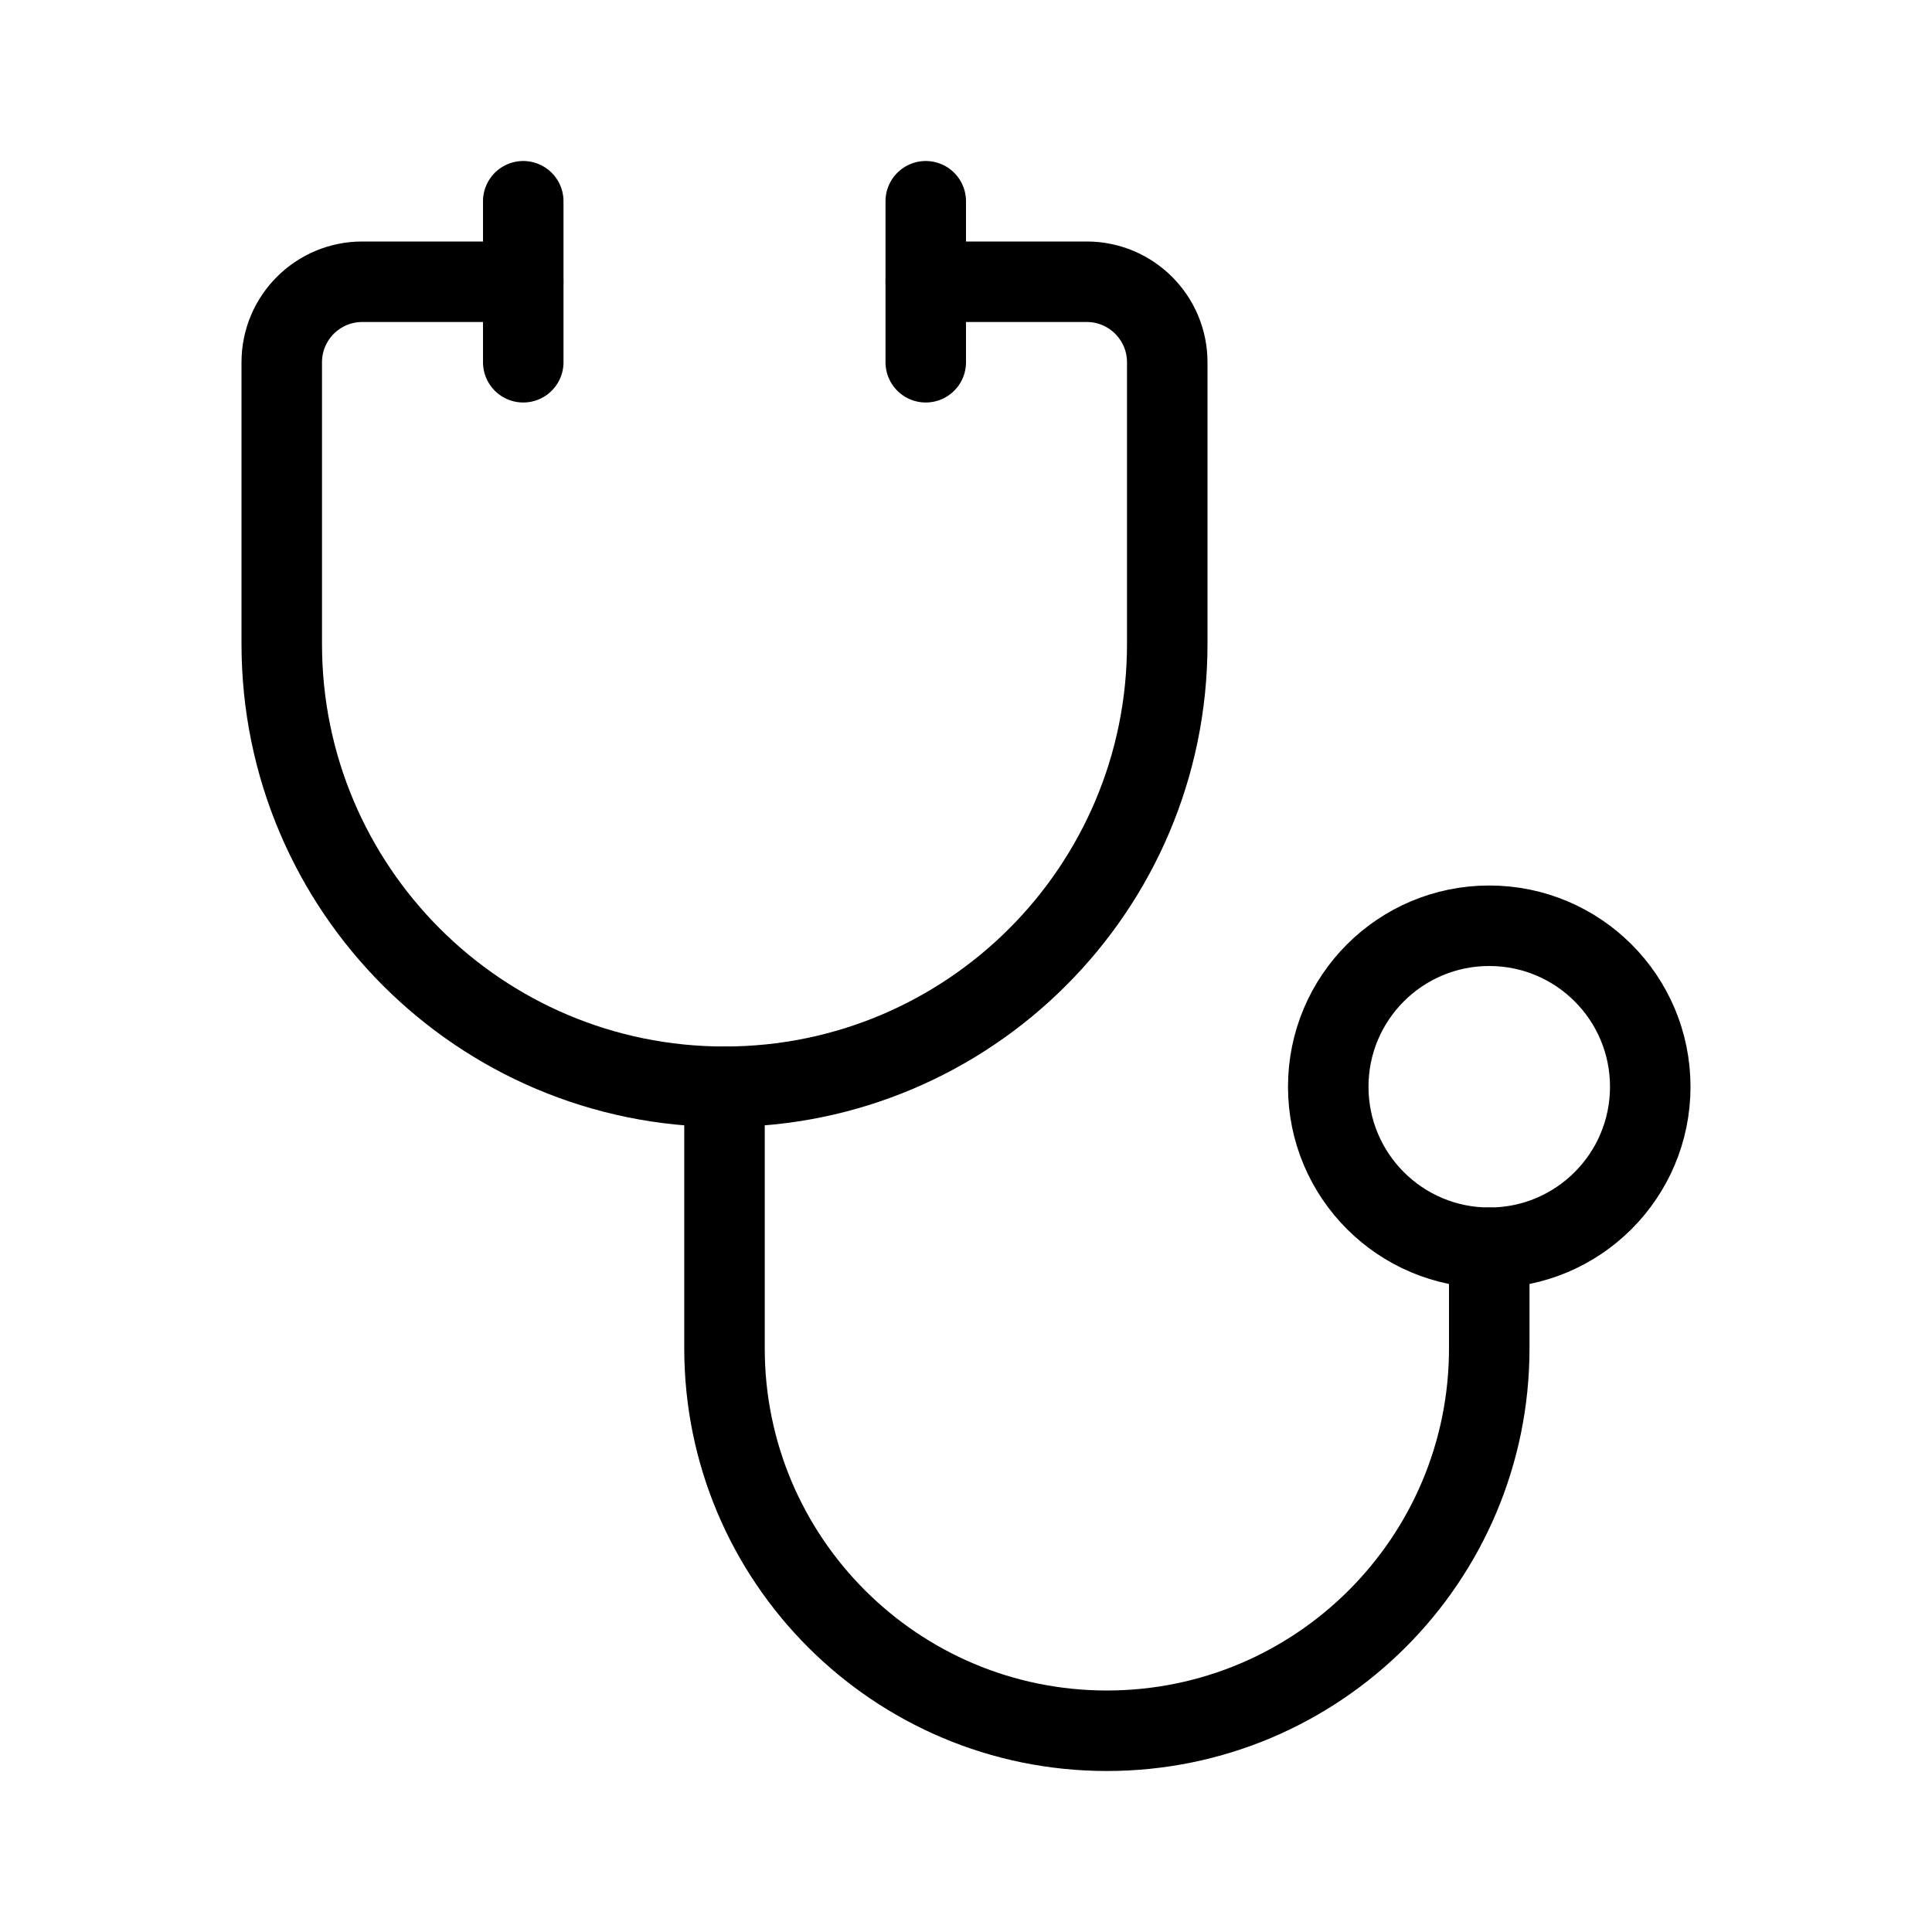 <svg xmlns="http://www.w3.org/2000/svg" viewBox="0 0 24 24" fill="none" stroke="currentColor" stroke-linecap="round" stroke-linejoin="round">
  <path d="M6.5 3.5H4.5C3.948 3.5 3.5 3.948 3.5 4.5V8C3.5 11.038 5.962 13.5 9 13.5C12.038 13.5 14.5 11.038 14.5 8V4.5C14.5 3.948 14.052 3.5 13.5 3.5H11.5" stroke="currentColor" key="k0" />
  <path d="M18.5 15.5V16.75C18.5 19.373 16.373 21.5 13.75 21.5C11.127 21.5 9 19.373 9 16.75V13.5" stroke="currentColor" key="k1" />
  <path d="M11.5 2.5V4.5" stroke="currentColor" key="k2" />
  <path d="M6.5 2.5V4.5" stroke="currentColor" key="k3" />
  <path d="M20.5 13.5C20.5 14.605 19.605 15.5 18.5 15.5C17.395 15.5 16.5 14.605 16.5 13.5C16.5 12.395 17.395 11.5 18.5 11.5C19.605 11.5 20.5 12.395 20.5 13.5Z" stroke="currentColor" key="k4" />
</svg>